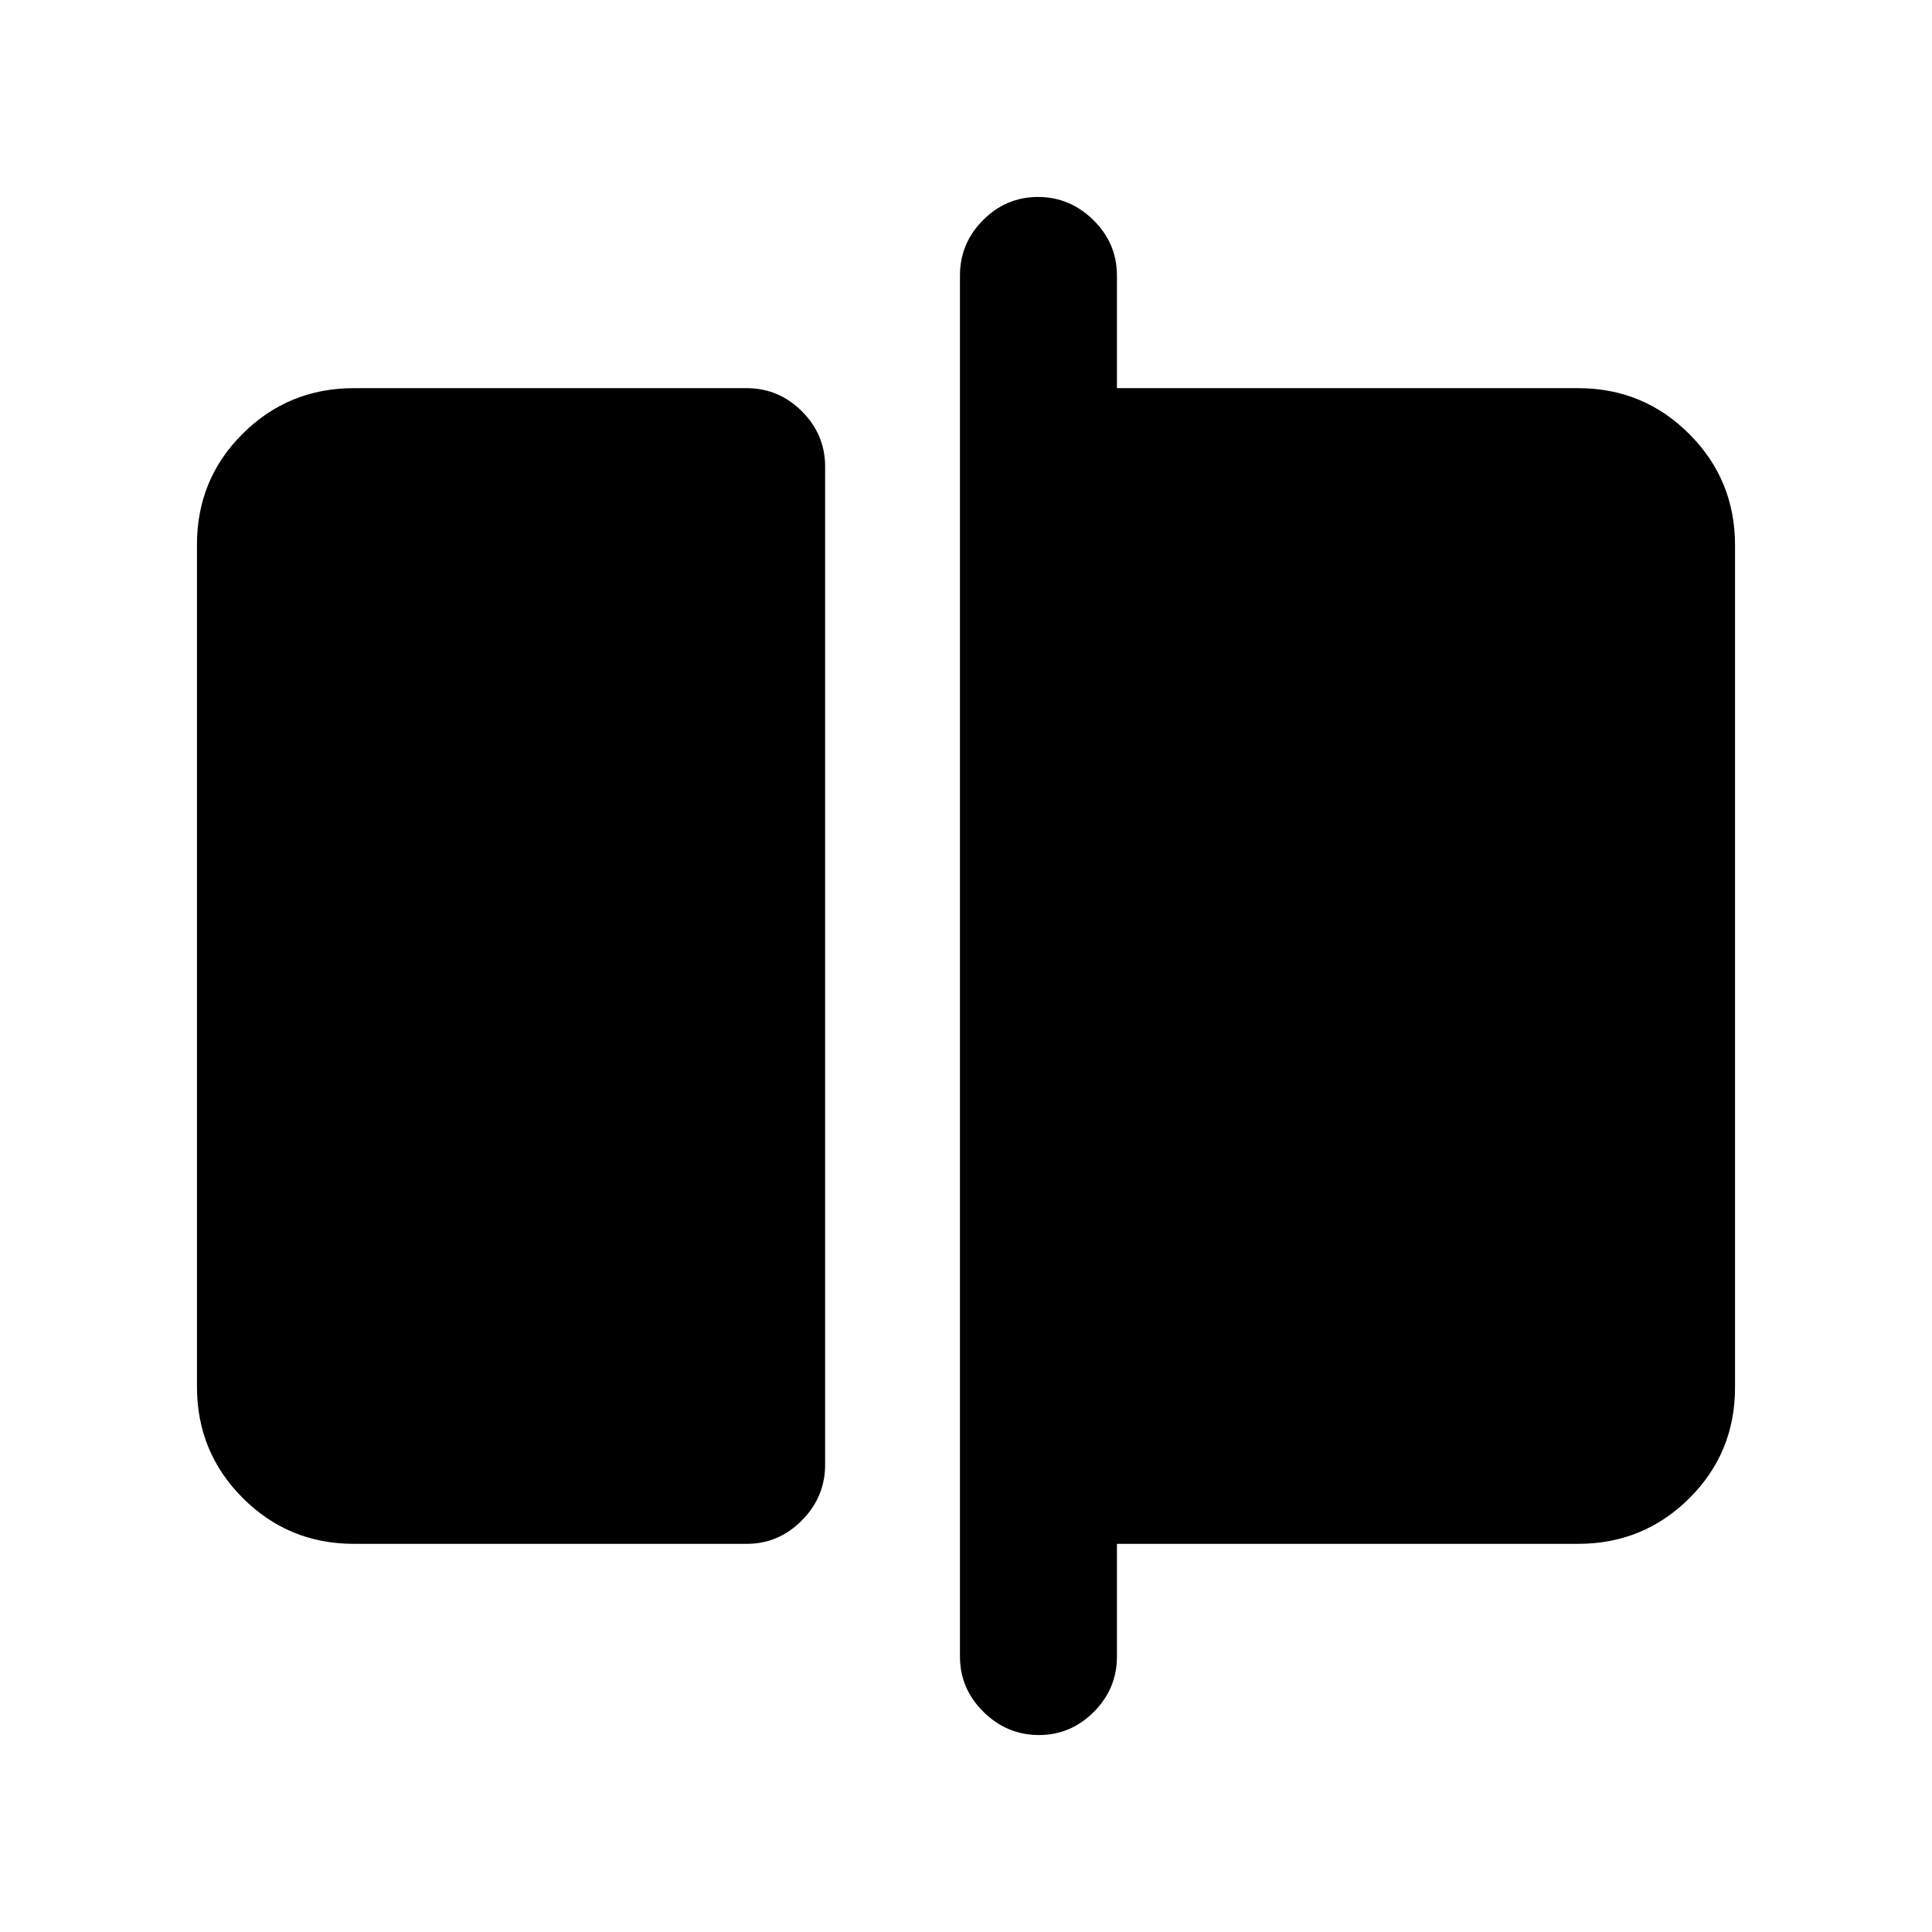 <svg xmlns="http://www.w3.org/2000/svg" height="20" viewBox="0 -960 960 960" width="20"><path d="M175.87-192.87q-32.48 0-55.24-22.77-22.76-22.77-22.76-55.27v-418.5q0-32.5 22.76-55.11t55.24-22.61H371q15.95 0 27.48 11.52Q410-744.09 410-728.15v495.99q0 15.94-11.52 27.62-11.53 11.67-27.48 11.67H175.87Zm340.34 95q-15.86 0-27.54-11.52Q477-120.92 477-136.87v-686.26q0-15.95 11.46-27.48 11.47-11.52 27.33-11.52 15.86 0 27.54 11.52Q555-839.08 555-823.13v56h229.13q32.48 0 55.24 22.77 22.76 22.77 22.76 55.27v418.5q0 32.5-22.76 55.11t-55.24 22.61H555v56q0 15.95-11.46 27.48-11.47 11.52-27.33 11.52Z"/></svg>